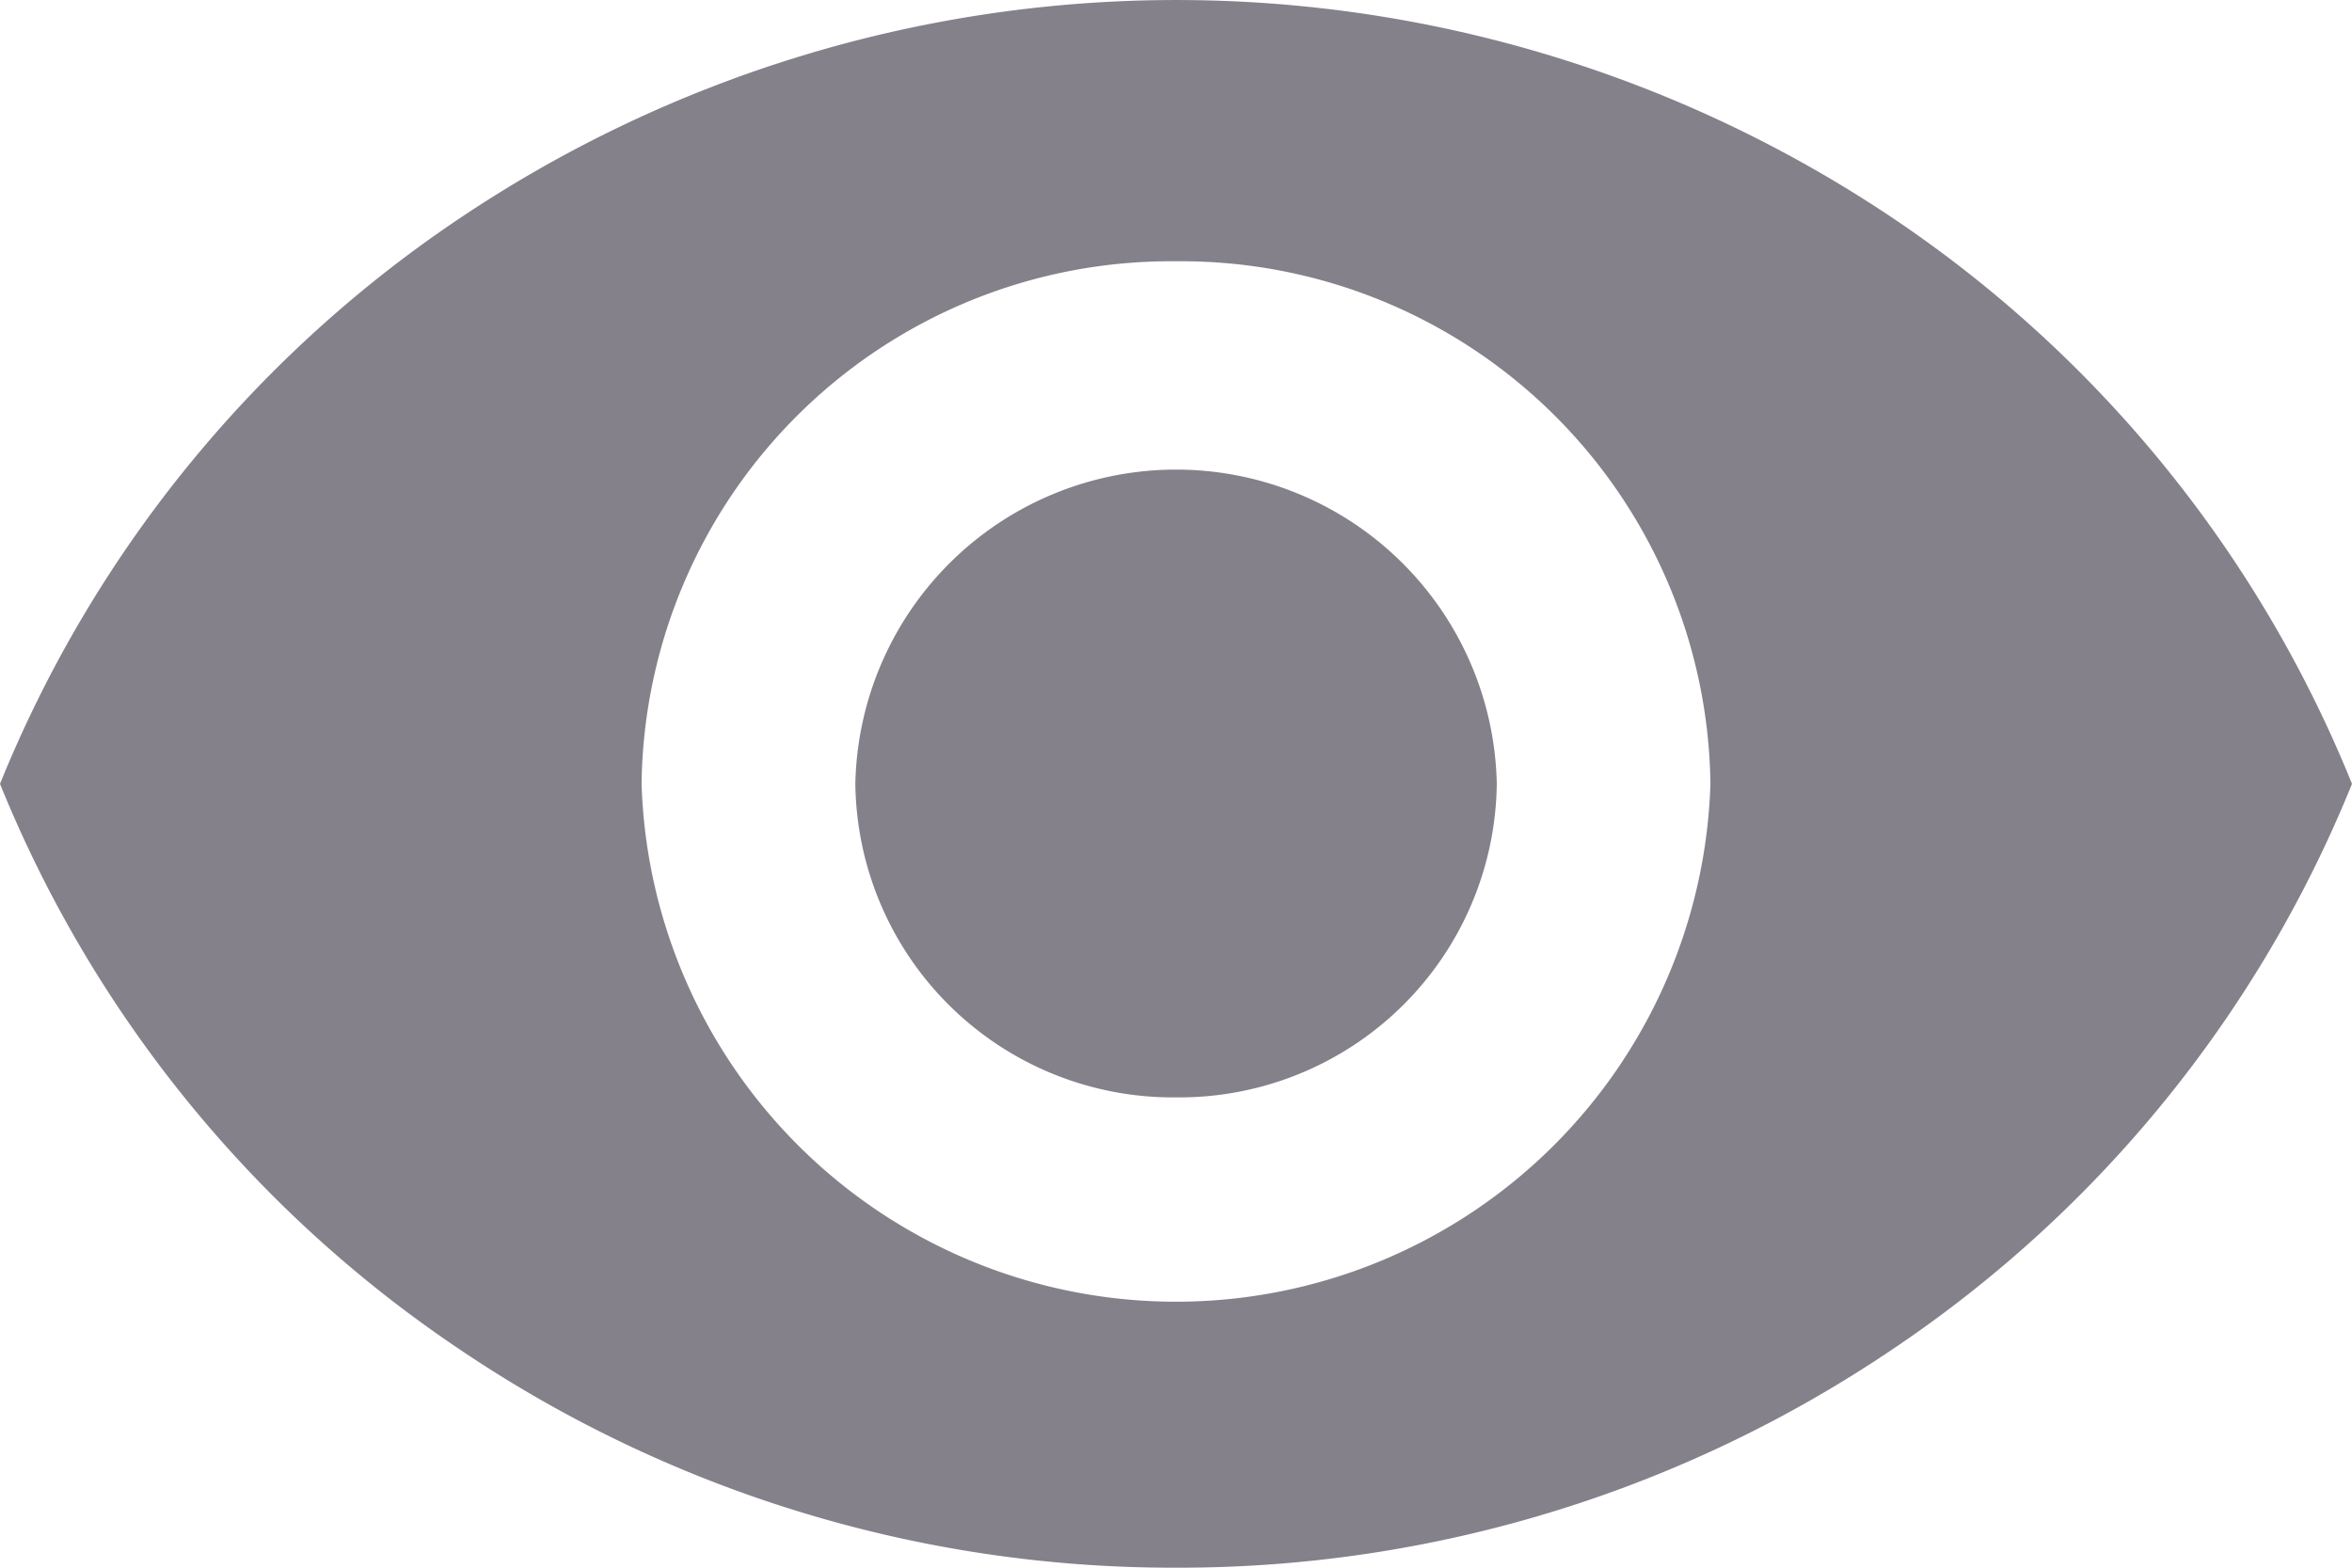<svg xmlns="http://www.w3.org/2000/svg" width="18" height="12" viewBox="0 0 18 12">
  <path id="Shape" d="M9,12a9.752,9.752,0,0,1-5.5-1.683A9.508,9.508,0,0,1,0,6,9.508,9.508,0,0,1,3.5,1.683a9.839,9.839,0,0,1,11.006,0A9.508,9.508,0,0,1,18,6a9.507,9.507,0,0,1-3.5,4.317A9.752,9.752,0,0,1,9,12ZM9,2A4.051,4.051,0,0,0,4.91,6,4.092,4.092,0,0,0,13.09,6,4.051,4.051,0,0,0,9,2ZM9,8.4A2.43,2.43,0,0,1,6.546,6a2.455,2.455,0,0,1,4.909,0A2.43,2.43,0,0,1,9,8.4Z" transform="translate(0 0)" fill="#84818a"/>
</svg>
